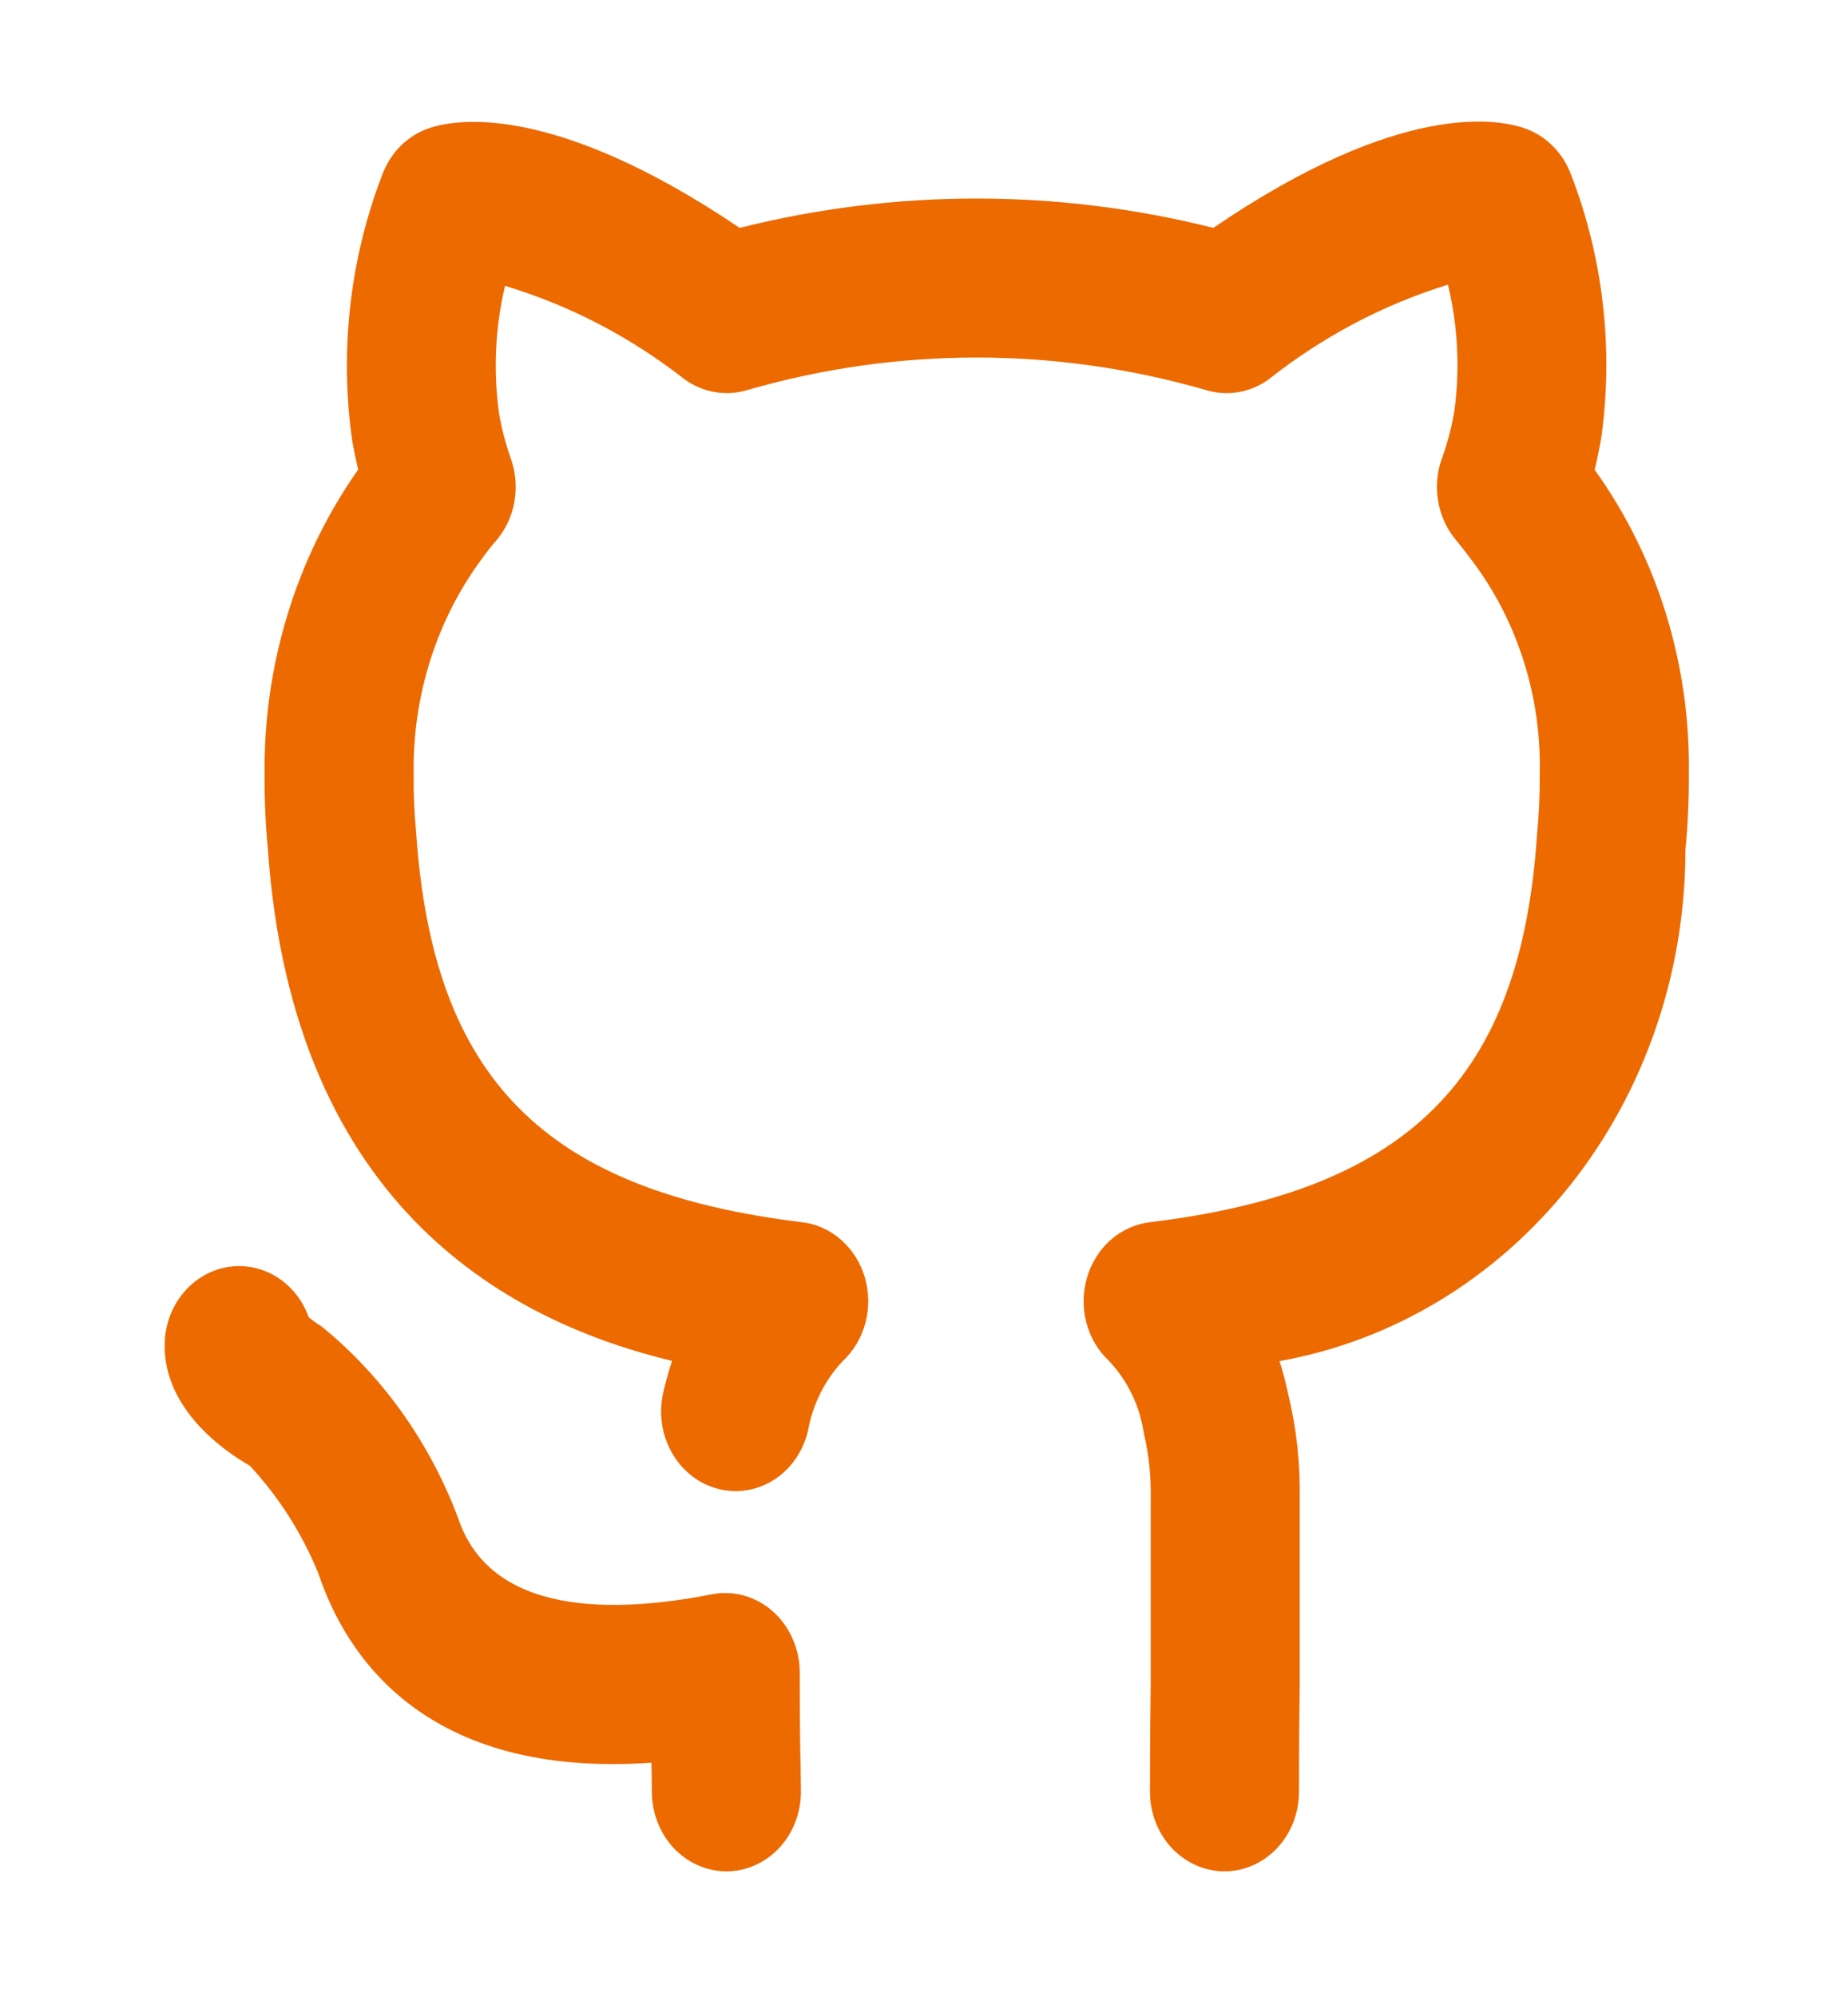 <svg xmlns="http://www.w3.org/2000/svg" width="25" height="27" viewBox="0 0 25 27" fill="none">
<path d="M10.819 22.613C10.819 22.455 10.786 22.3 10.723 22.157C10.661 22.014 10.569 21.888 10.456 21.787C10.342 21.686 10.209 21.613 10.066 21.573C9.923 21.533 9.773 21.527 9.628 21.556C8.308 21.814 6.641 21.853 6.198 20.526C5.812 19.498 5.172 18.601 4.346 17.93C4.287 17.895 4.231 17.856 4.178 17.812C4.106 17.609 3.978 17.434 3.81 17.31C3.643 17.186 3.444 17.119 3.24 17.118H3.235C2.969 17.118 2.713 17.23 2.524 17.431C2.335 17.631 2.228 17.904 2.227 18.188C2.223 19.065 3.045 19.626 3.378 19.816C3.771 20.237 4.087 20.733 4.309 21.278C4.677 22.378 5.744 24.047 8.812 23.832C8.813 23.87 8.814 23.905 8.815 23.938L8.819 24.226C8.819 24.511 8.925 24.784 9.114 24.986C9.303 25.187 9.56 25.301 9.827 25.301C10.095 25.301 10.351 25.187 10.54 24.986C10.729 24.784 10.835 24.511 10.835 24.226L10.831 23.883C10.826 23.68 10.819 23.385 10.819 22.613ZM21.573 6.352C21.605 6.218 21.637 6.068 21.665 5.901C21.828 4.702 21.686 3.48 21.253 2.36C21.198 2.214 21.115 2.083 21.007 1.975C20.9 1.868 20.772 1.786 20.632 1.737C20.273 1.608 18.948 1.354 16.414 3.081C14.307 2.552 12.114 2.552 10.007 3.081C7.483 1.379 6.165 1.61 5.809 1.732C5.666 1.779 5.535 1.86 5.424 1.969C5.314 2.077 5.228 2.211 5.173 2.359C4.732 3.5 4.591 4.748 4.766 5.968C4.791 6.105 4.817 6.232 4.845 6.349C4.01 7.535 3.565 8.982 3.579 10.465C3.577 10.796 3.591 11.127 3.622 11.456C3.959 16.404 6.984 17.89 9.091 18.4C9.047 18.534 9.007 18.678 8.972 18.83C8.909 19.107 8.951 19.399 9.09 19.642C9.228 19.886 9.451 20.061 9.711 20.129C9.97 20.197 10.244 20.153 10.473 20.006C10.701 19.859 10.866 19.621 10.93 19.345C10.995 18.987 11.159 18.658 11.402 18.401C11.549 18.264 11.655 18.084 11.708 17.884C11.761 17.683 11.758 17.471 11.7 17.272C11.642 17.073 11.53 16.897 11.38 16.764C11.229 16.631 11.046 16.548 10.852 16.525C7.369 16.101 5.857 14.588 5.63 11.259C5.605 10.995 5.593 10.73 5.596 10.465C5.58 9.408 5.907 8.378 6.523 7.549C6.585 7.462 6.651 7.379 6.72 7.3C6.844 7.153 6.927 6.972 6.96 6.778C6.994 6.583 6.976 6.383 6.91 6.199C6.842 6.005 6.789 5.805 6.753 5.601C6.671 5.023 6.698 4.432 6.832 3.865C7.709 4.129 8.534 4.558 9.267 5.133C9.389 5.219 9.526 5.277 9.67 5.301C9.814 5.326 9.961 5.317 10.102 5.276C12.14 4.686 14.288 4.687 16.326 5.277C16.467 5.318 16.615 5.326 16.759 5.301C16.904 5.275 17.042 5.217 17.163 5.129C17.893 4.552 18.715 4.118 19.588 3.849C19.722 4.403 19.752 4.98 19.676 5.546C19.64 5.769 19.583 5.988 19.506 6.199C19.439 6.383 19.422 6.583 19.456 6.778C19.489 6.972 19.572 7.153 19.695 7.3C19.773 7.393 19.851 7.494 19.921 7.589C20.532 8.403 20.854 9.422 20.83 10.465C20.832 10.744 20.819 11.023 20.792 11.301C20.57 14.586 19.052 16.1 15.554 16.525C15.36 16.549 15.176 16.632 15.025 16.764C14.875 16.897 14.764 17.074 14.705 17.273C14.647 17.471 14.644 17.684 14.697 17.884C14.75 18.085 14.857 18.265 15.004 18.402C15.254 18.666 15.419 19.008 15.474 19.378C15.542 19.666 15.573 19.962 15.567 20.259V22.768C15.557 23.464 15.557 23.986 15.557 24.226C15.557 24.511 15.663 24.784 15.852 24.986C16.041 25.187 16.298 25.301 16.565 25.301C16.833 25.301 17.089 25.187 17.278 24.986C17.467 24.784 17.573 24.511 17.573 24.226C17.573 23.992 17.573 23.481 17.583 22.785V20.259C17.591 19.784 17.539 19.31 17.427 18.849C17.395 18.698 17.356 18.549 17.31 18.402C18.844 18.13 20.238 17.287 21.243 16.023C22.248 14.758 22.8 13.154 22.8 11.496C22.834 11.154 22.849 10.81 22.847 10.465C22.869 8.98 22.42 7.531 21.573 6.352Z" fill="#ed6a00"/>
</svg>